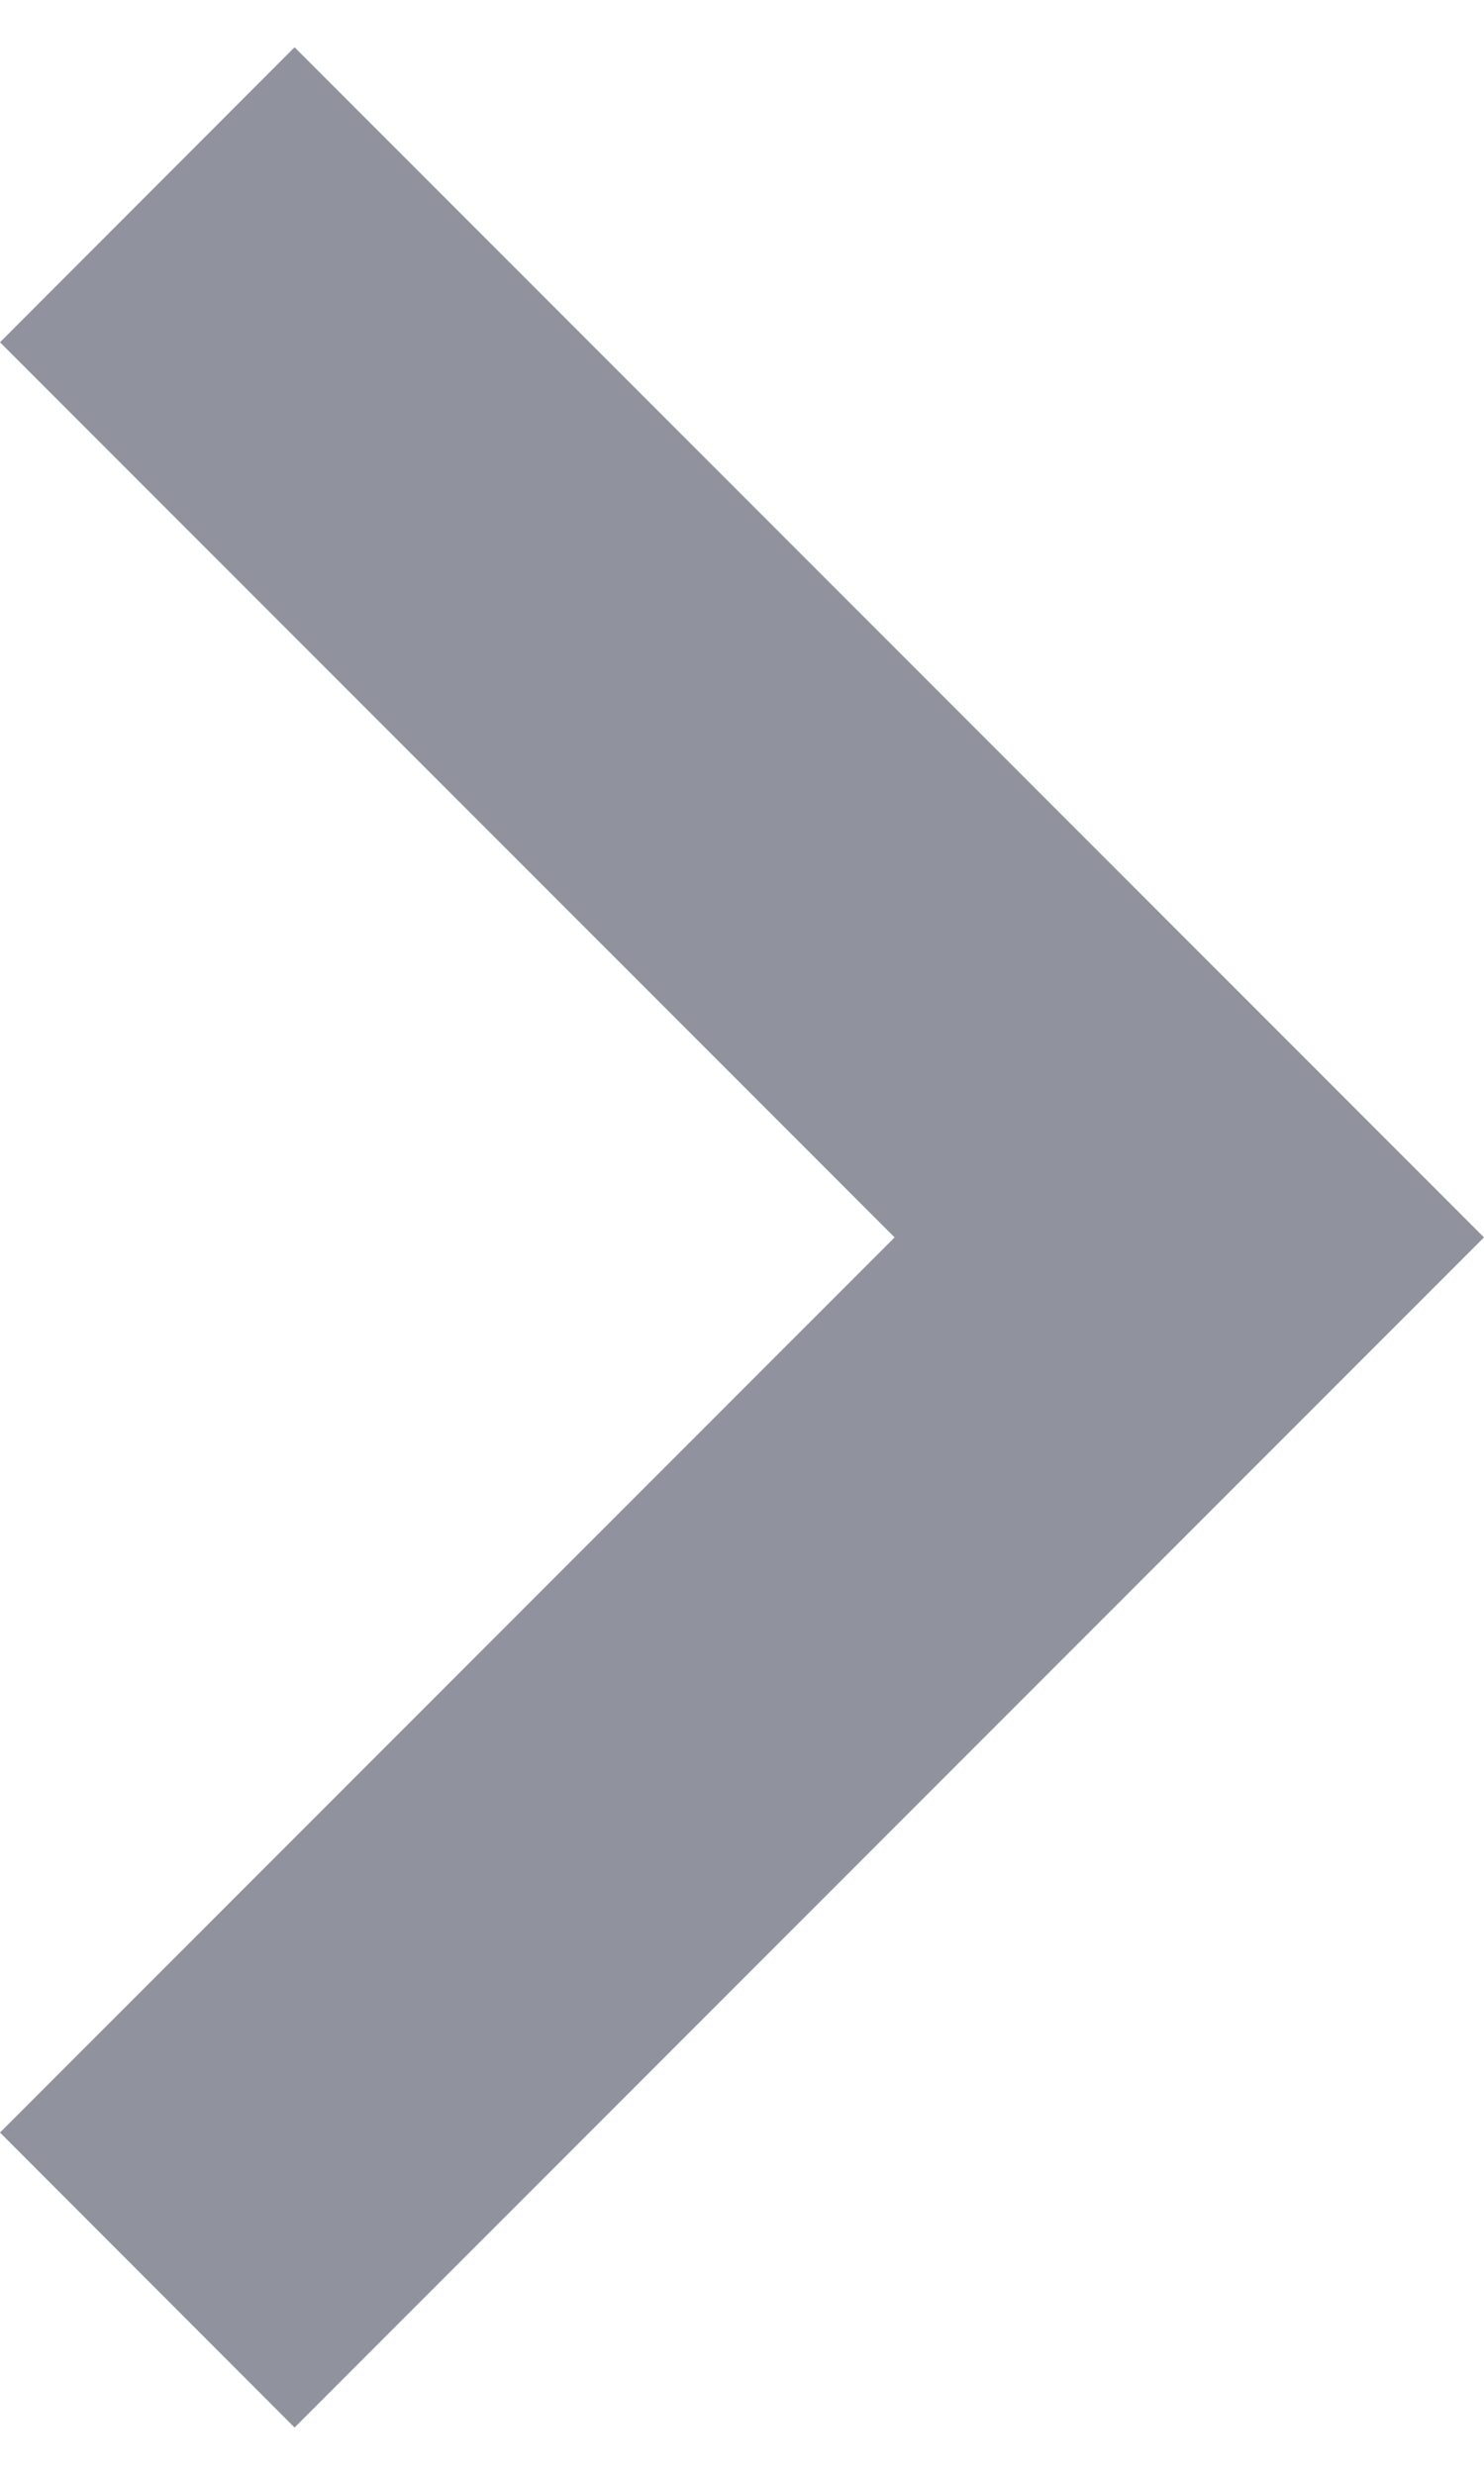 <svg width="6" height="10" viewBox="0 0 6 10" fill="none" xmlns="http://www.w3.org/2000/svg">
<path d="M3.68302e-07 8.617L3.617 5L5.2078e-08 1.383L1.191 0.191L6 5L1.191 9.809L3.68302e-07 8.617Z" fill="#90939E"/>
</svg>
